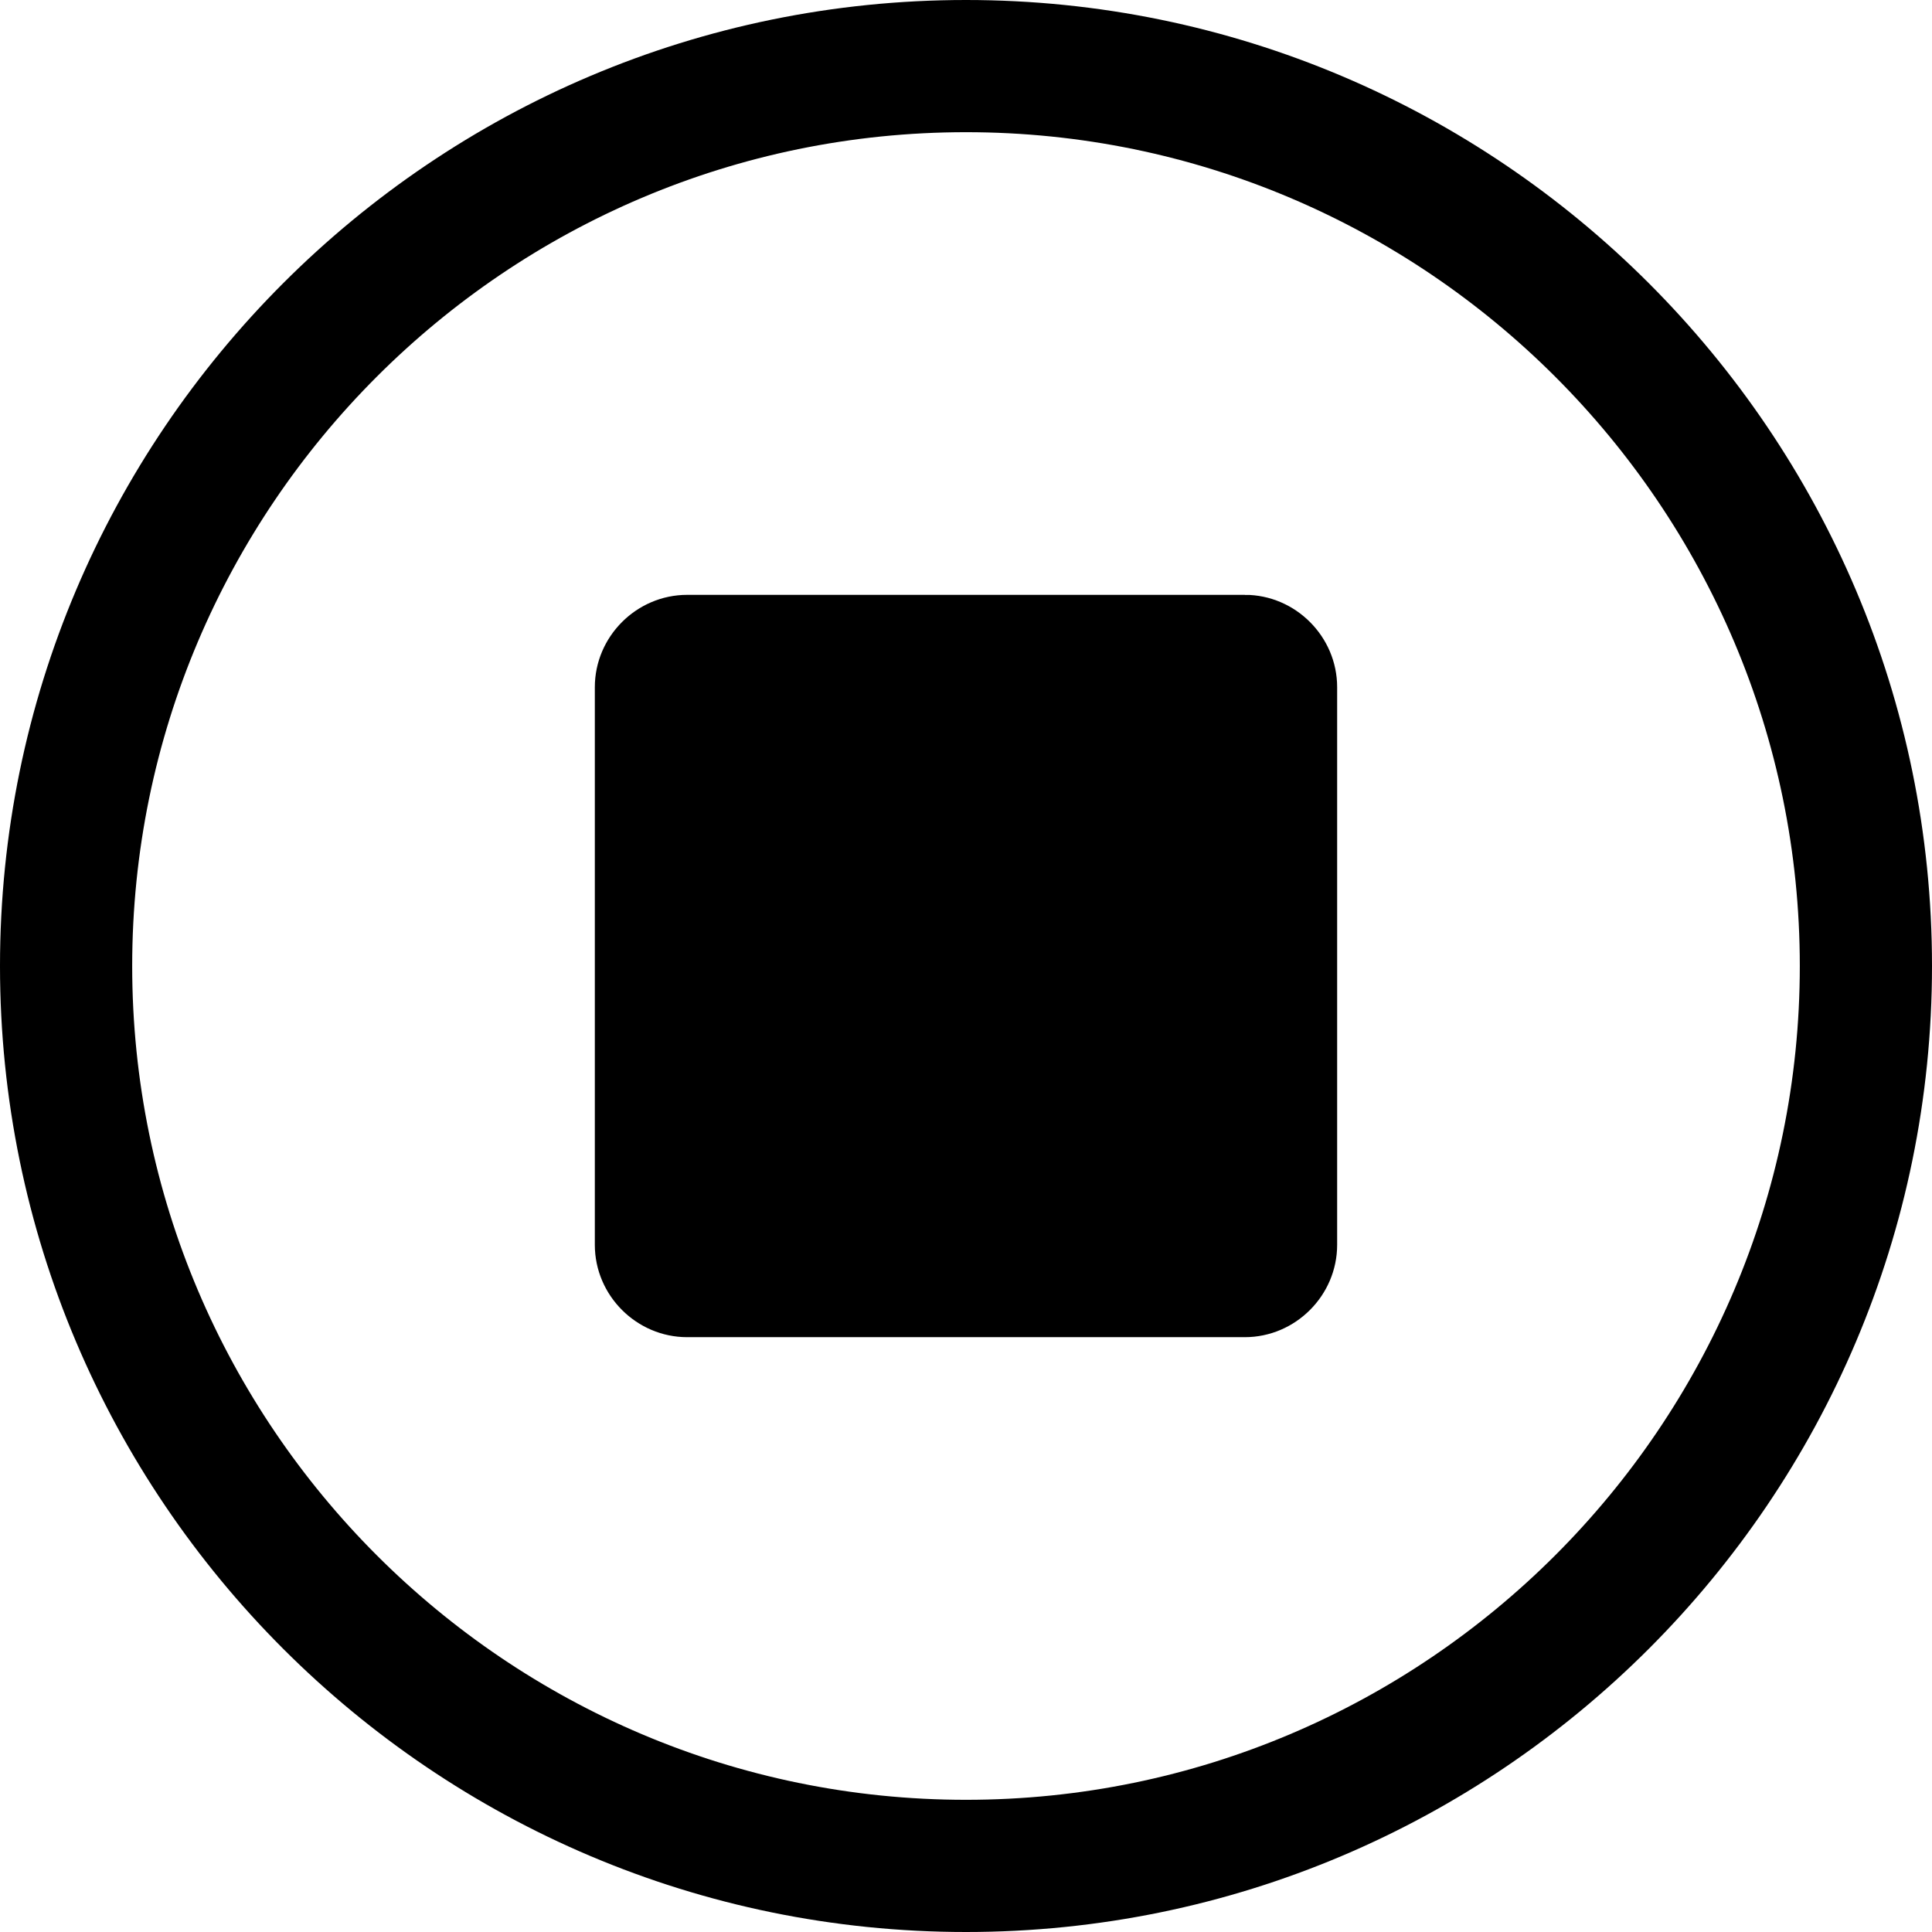 <?xml version="1.0" encoding="UTF-8" standalone="no"?>
<svg
   version="1.1"
   x="0px"
   y="0px"
   viewBox="0 0 95 95"
   xml:space="preserve"
   id="svg4"
   sodipodi:docname="stop.svg"
   width="95"
   height="95"
   inkscape:version="1.4.2 (f4327f4, 2025-05-13)"
   xmlns:inkscape="http://www.inkscape.org/namespaces/inkscape"
   xmlns:sodipodi="http://sodipodi.sourceforge.net/DTD/sodipodi-0.dtd"
   xmlns="http://www.w3.org/2000/svg"
   xmlns:svg="http://www.w3.org/2000/svg"><defs
     id="defs4" /><sodipodi:namedview
     id="namedview4"
     pagecolor="#ffffff"
     bordercolor="#000000"
     borderopacity="0.25"
     inkscape:showpageshadow="2"
     inkscape:pageopacity="0.0"
     inkscape:pagecheckerboard="0"
     inkscape:deskcolor="#d1d1d1"
     inkscape:zoom="6.808"
     inkscape:cx="47.517626"
     inkscape:cy="60.002938"
     inkscape:window-width="1920"
     inkscape:window-height="1111"
     inkscape:window-x="-9"
     inkscape:window-y="-9"
     inkscape:window-maximized="1"
     inkscape:current-layer="svg4" /><path
     d="M 61.212,29.733 H 33.788 c -2.221,0 -4.056,1.835 -4.056,4.056 v 27.423 c 0,2.221 1.835,4.056 4.056,4.056 h 27.423 c 2.221,0 4.056,-1.835 4.056,-4.056 V 33.788 c 0,-2.221 -1.835,-4.056 -4.056,-4.056 z"
     id="path1"
     style="fill:#000000;stroke:#000000;stroke-width:0.966;stroke-opacity:1" /><path
     d="M 47.5,0 C 21.3,0 0,21.3 0,47.5 0,73.7 21.3,95 47.5,95 73.7,95 95,73.7 95,47.5 95,21.3 73.7,0 47.5,0 Z m 0,88.5 c -22.6,0 -41,-18.4 -41,-41 0,-22.6 18.4,-41 41,-41 22.6,0 41,18.4 41,41 0,22.6 -18.4,41 -41,41 z"
     id="path5"
     style="fill:#000000;fill-opacity:1" /></svg>

